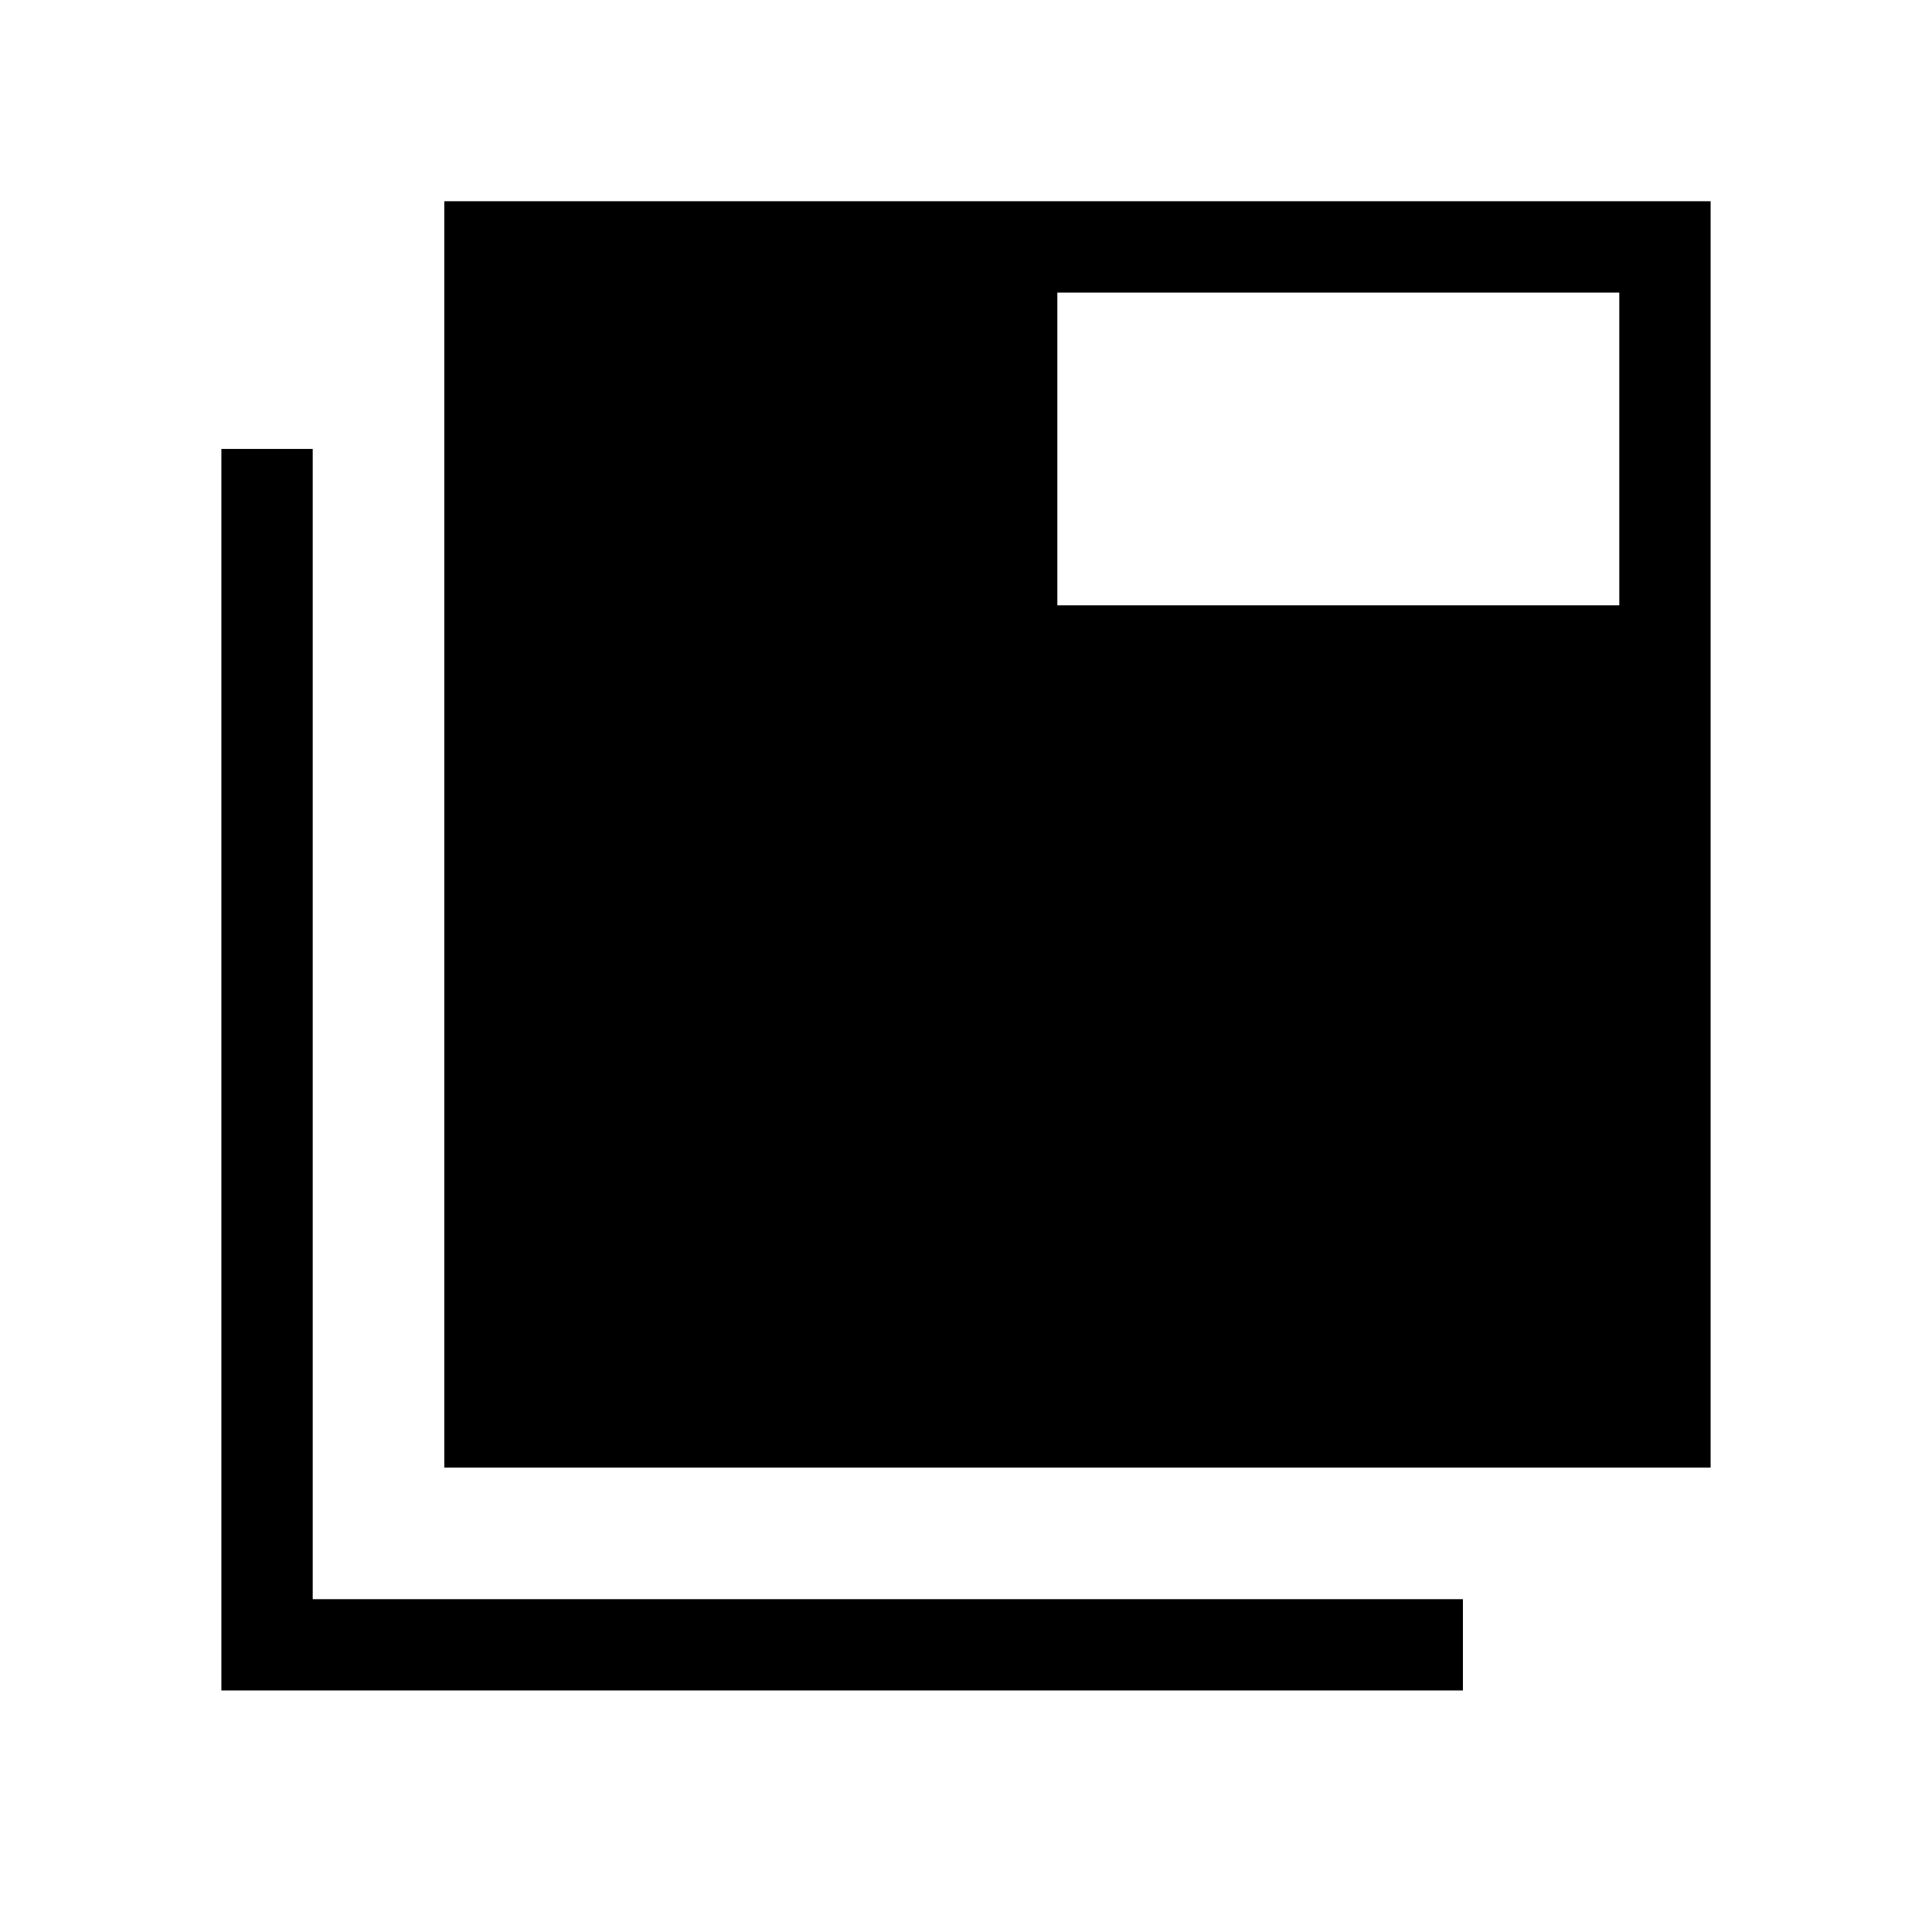 <svg xmlns="http://www.w3.org/2000/svg" width="48" height="48" viewBox="0 -960 960 960"><path d="M110.002-120.003v-616.918h45.384v571.535h571.535v45.383H110.002Zm110.769-110.768v-629.228h629.227v629.228H220.771Zm304.614-428.461h279.229v-155.383H525.385v155.383Z"/></svg>
